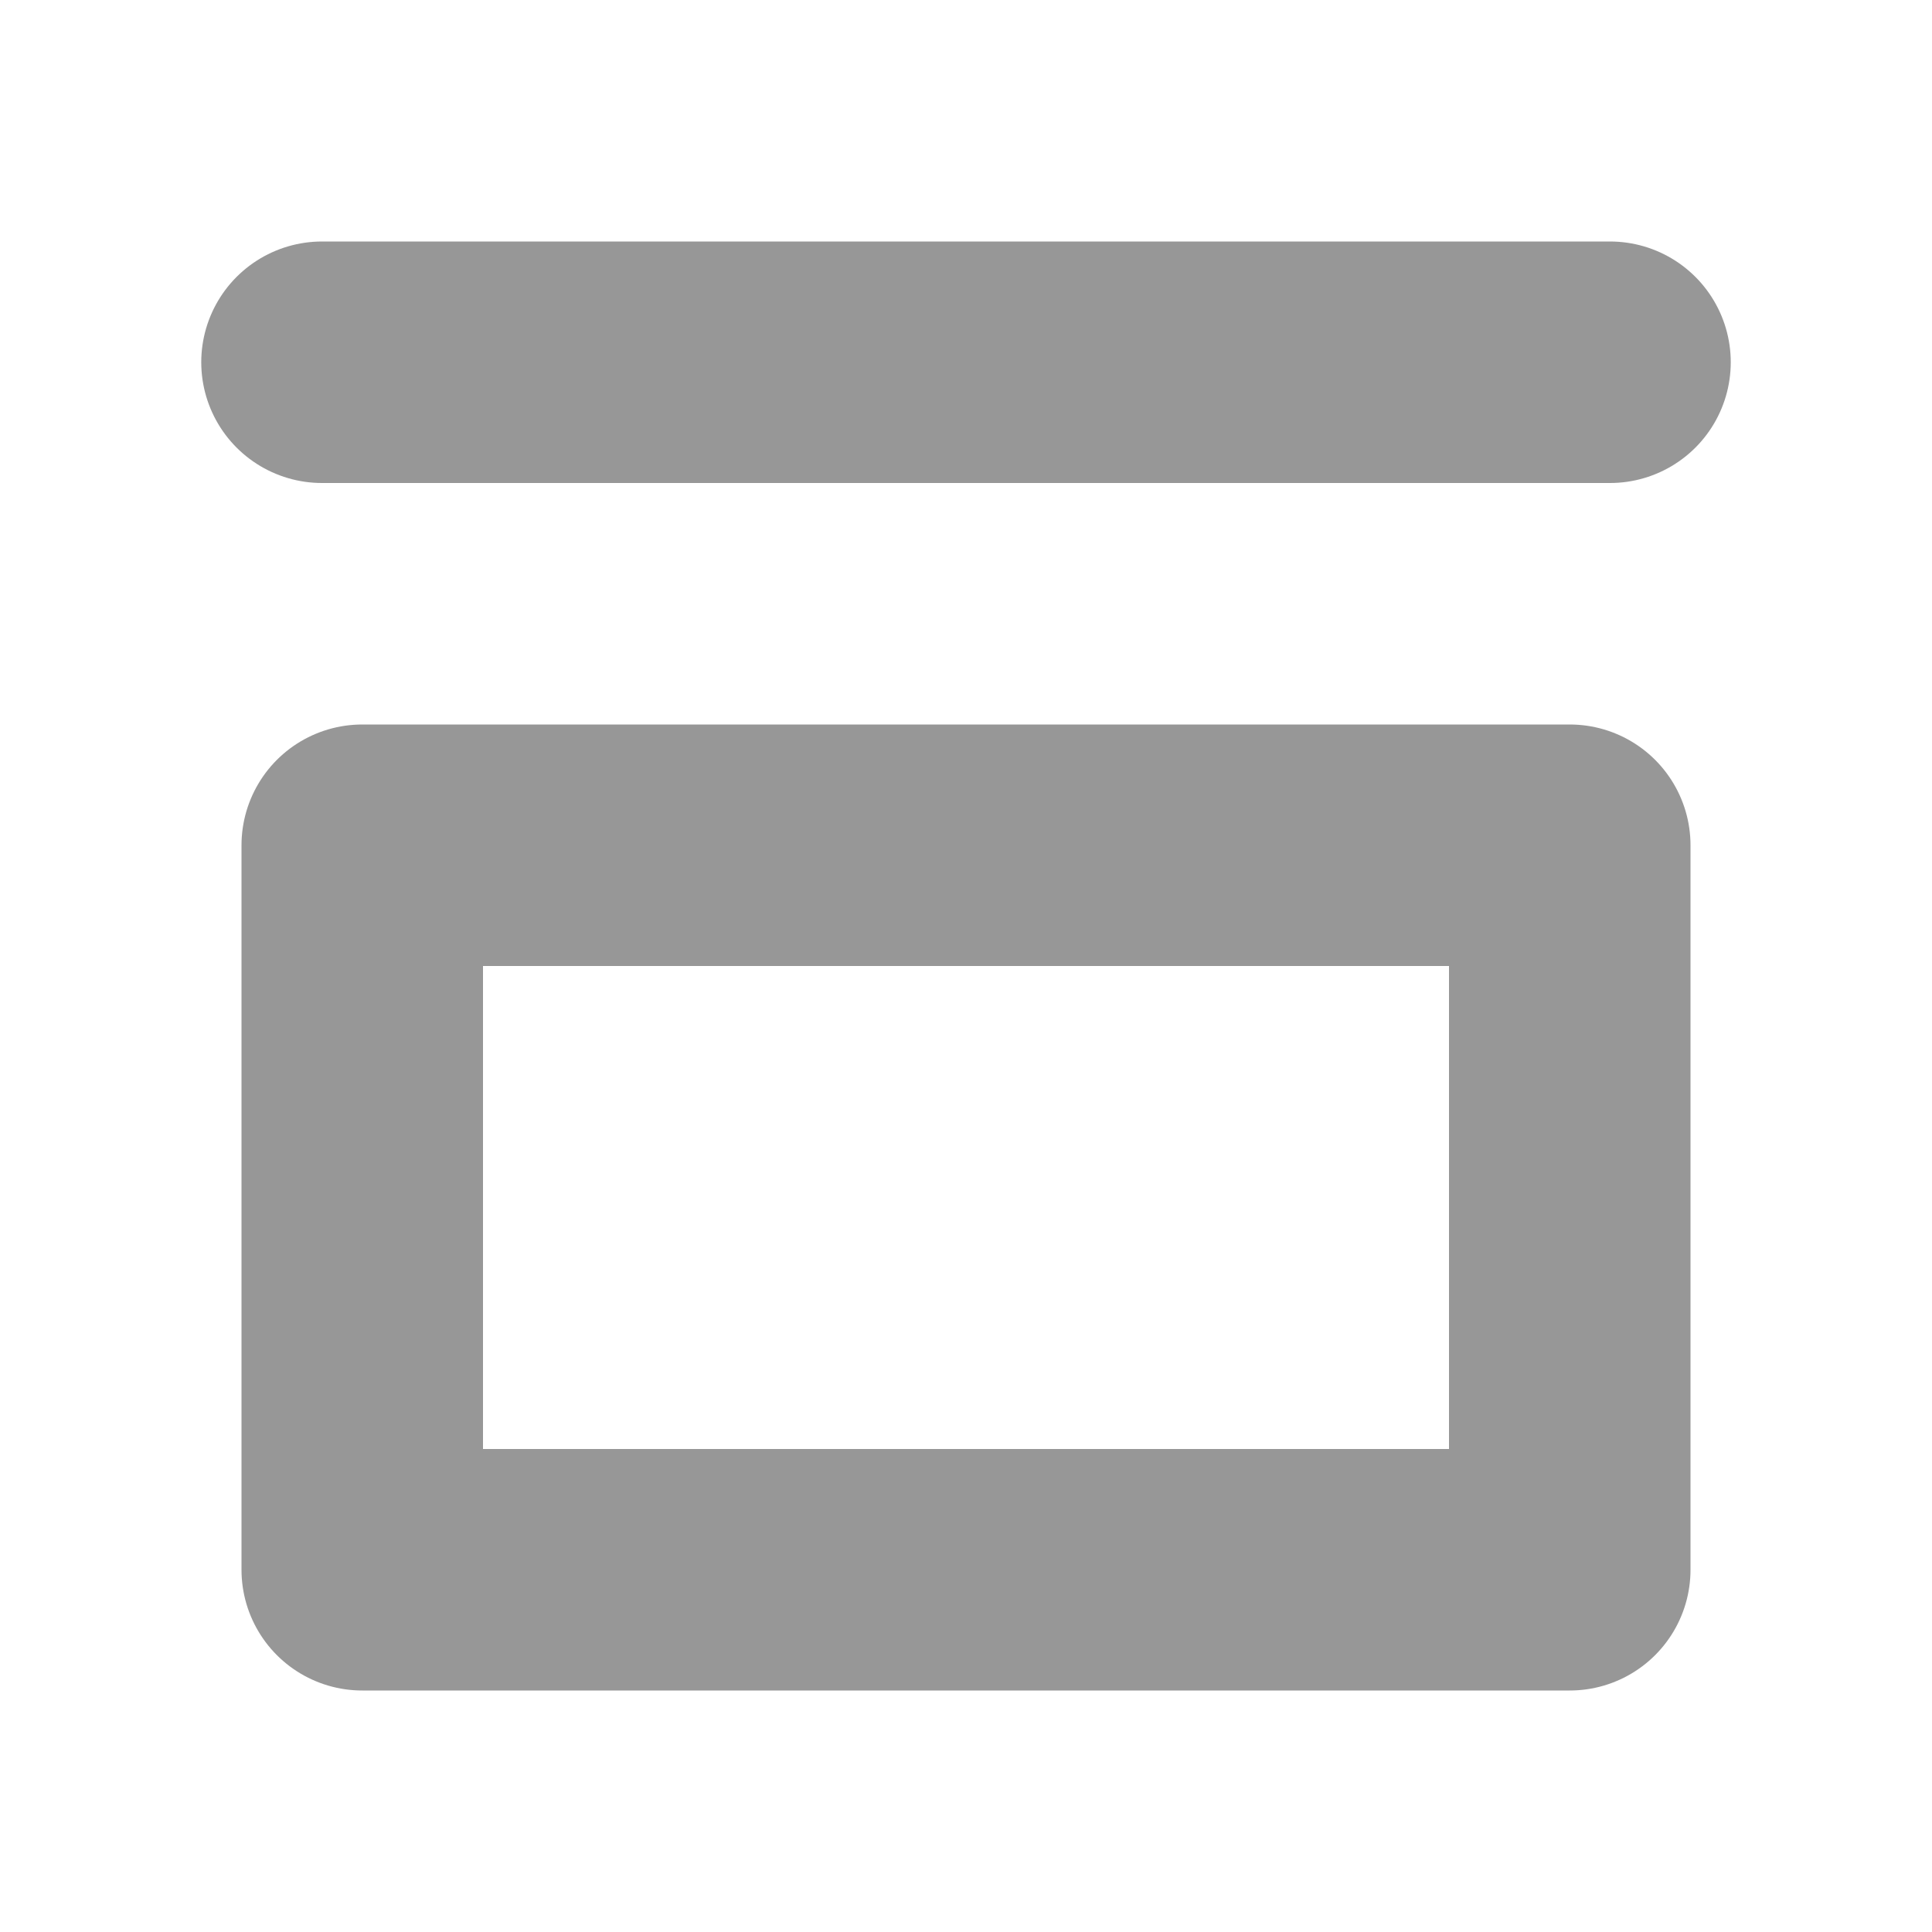 <?xml version="1.0" encoding="UTF-8" standalone="no"?>
<svg width="24px" height="24px" viewBox="0 0 24 24" version="1.1" xmlns="http://www.w3.org/2000/svg" xmlns:xlink="http://www.w3.org/1999/xlink" xmlns:sketch="http://www.bohemiancoding.com/sketch/ns">
    <!-- Generator: Sketch 3.3.3 (12072) - http://www.bohemiancoding.com/sketch -->
    <title>Dashboard</title>
    <desc>Created with Sketch.</desc>
    <defs></defs>
    <g id="Page-1" stroke="none" stroke-width="1" fill="none" fill-rule="evenodd" sketch:type="MSPage">
        <g id="Dashboard" sketch:type="MSArtboardGroup" stroke="#979797" stroke-width="3" stroke-linecap="round" stroke-linejoin="round">
            <rect id="Project" sketch:type="MSShapeGroup" x="4.5" y="10.5" width="15" height="9"></rect>
            <path d="M4,4.5 L20,4.5" id="Stroke" sketch:type="MSShapeGroup"></path>
        </g>
    </g>
</svg>